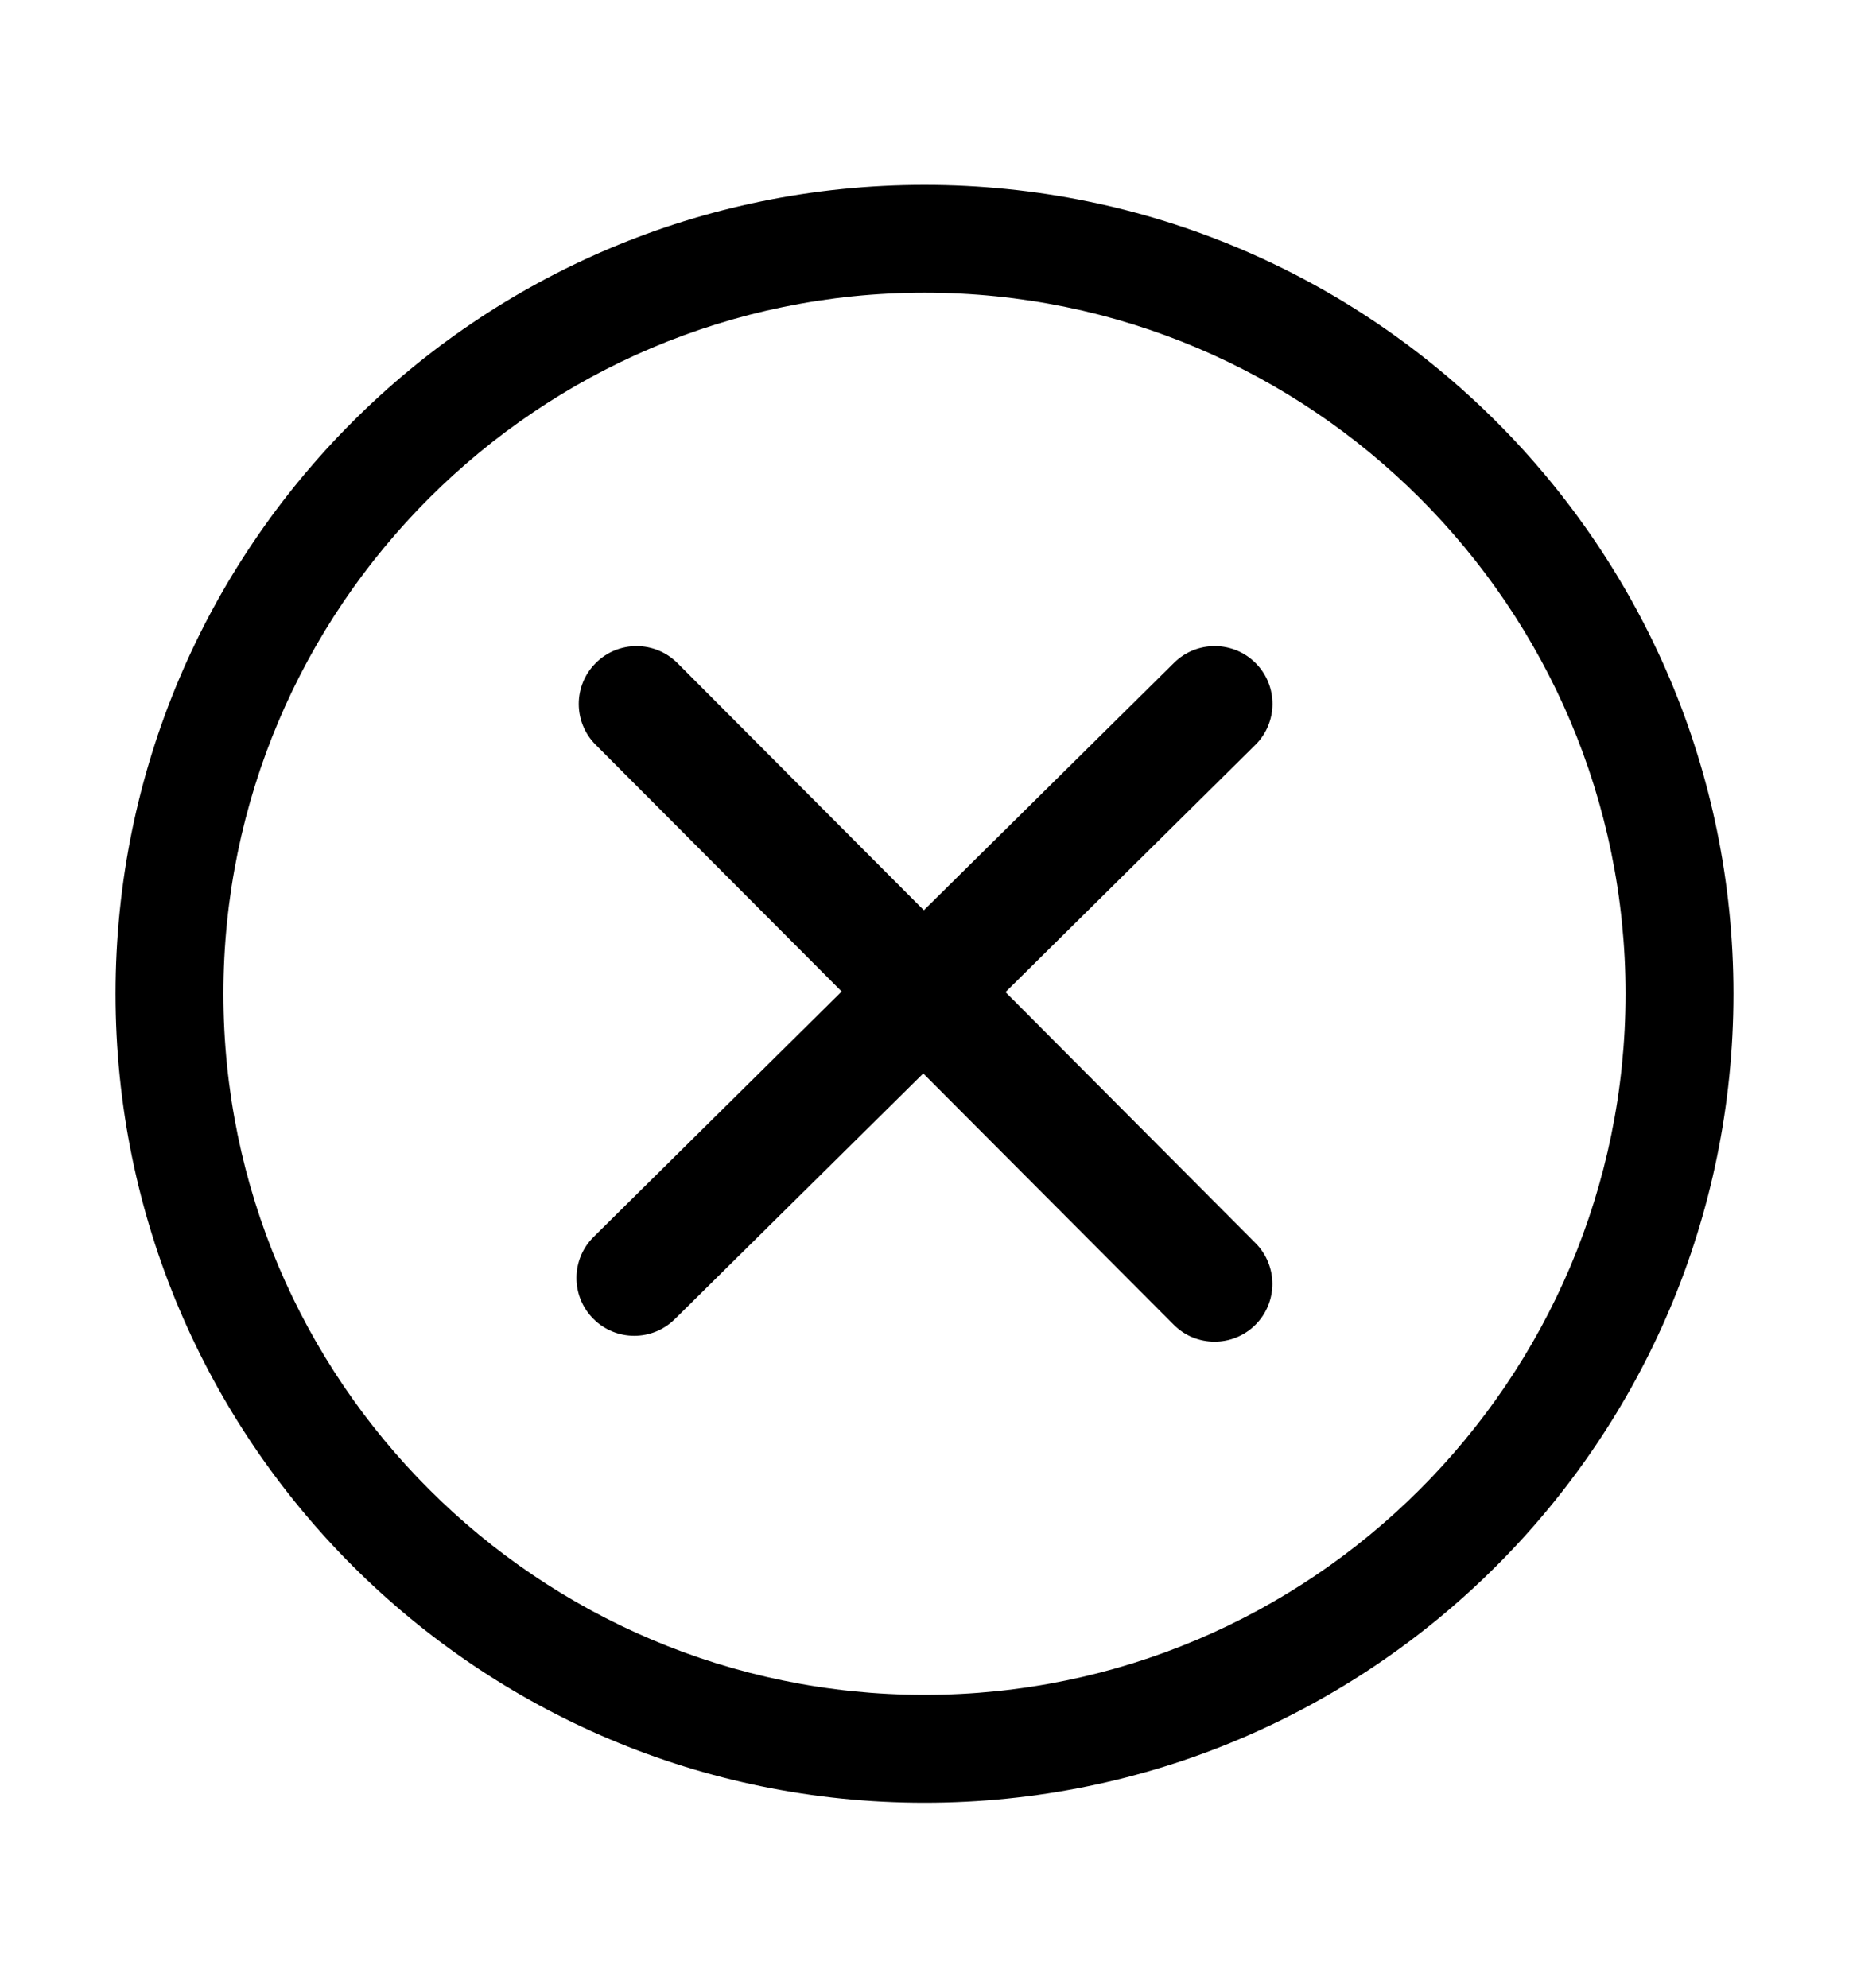 <?xml version="1.0" encoding="utf-8"?>
<!-- Generator: Adobe Illustrator 16.0.3, SVG Export Plug-In . SVG Version: 6.00 Build 0)  -->
<!DOCTYPE svg PUBLIC "-//W3C//DTD SVG 1.1//EN" "http://www.w3.org/Graphics/SVG/1.1/DTD/svg11.dtd">
<svg version="1.1" id="Layer_1" xmlns="http://www.w3.org/2000/svg" xmlns:xlink="http://www.w3.org/1999/xlink" x="0px" y="0px"
	 width="40px" height="43px" viewBox="0 230.5 40 43" enable-background="new 0 230.5 40 43" xml:space="preserve">
<path d="M20,234.5c-9.665,0-17.5,7.835-17.5,17.5c0,9.666,7.835,17.5,17.5,17.5s17.5-7.835,17.5-17.5
	C37.5,242.335,29.665,234.5,20,234.5L20,234.5L20,234.5z M20,267.166c-8.363,0-15.167-6.803-15.167-15.167
	c0-8.363,6.804-15.167,15.167-15.167c8.363,0,15.166,6.804,15.166,15.167C35.166,260.363,28.363,267.166,20,267.166L20,267.166
	L20,267.166z M21.752,251.963l5.404-5.347c0.492-0.485,0.496-1.276,0.011-1.767s-1.278-0.495-1.768-0.01l-5.413,5.353l-5.33-5.346
	c-0.489-0.489-1.279-0.491-1.768-0.002c-0.489,0.487-0.49,1.279-0.002,1.768l5.322,5.338l-5.366,5.309
	c-0.491,0.486-0.495,1.275-0.01,1.768c0.245,0.247,0.566,0.371,0.889,0.371c0.317,0,0.635-0.121,0.878-0.361l5.374-5.314
	l5.418,5.435c0.243,0.245,0.563,0.367,0.885,0.367c0.319,0,0.639-0.122,0.882-0.364c0.489-0.488,0.49-1.278,0.003-1.768
	L21.752,251.963L21.752,251.963z"/>
</svg>
